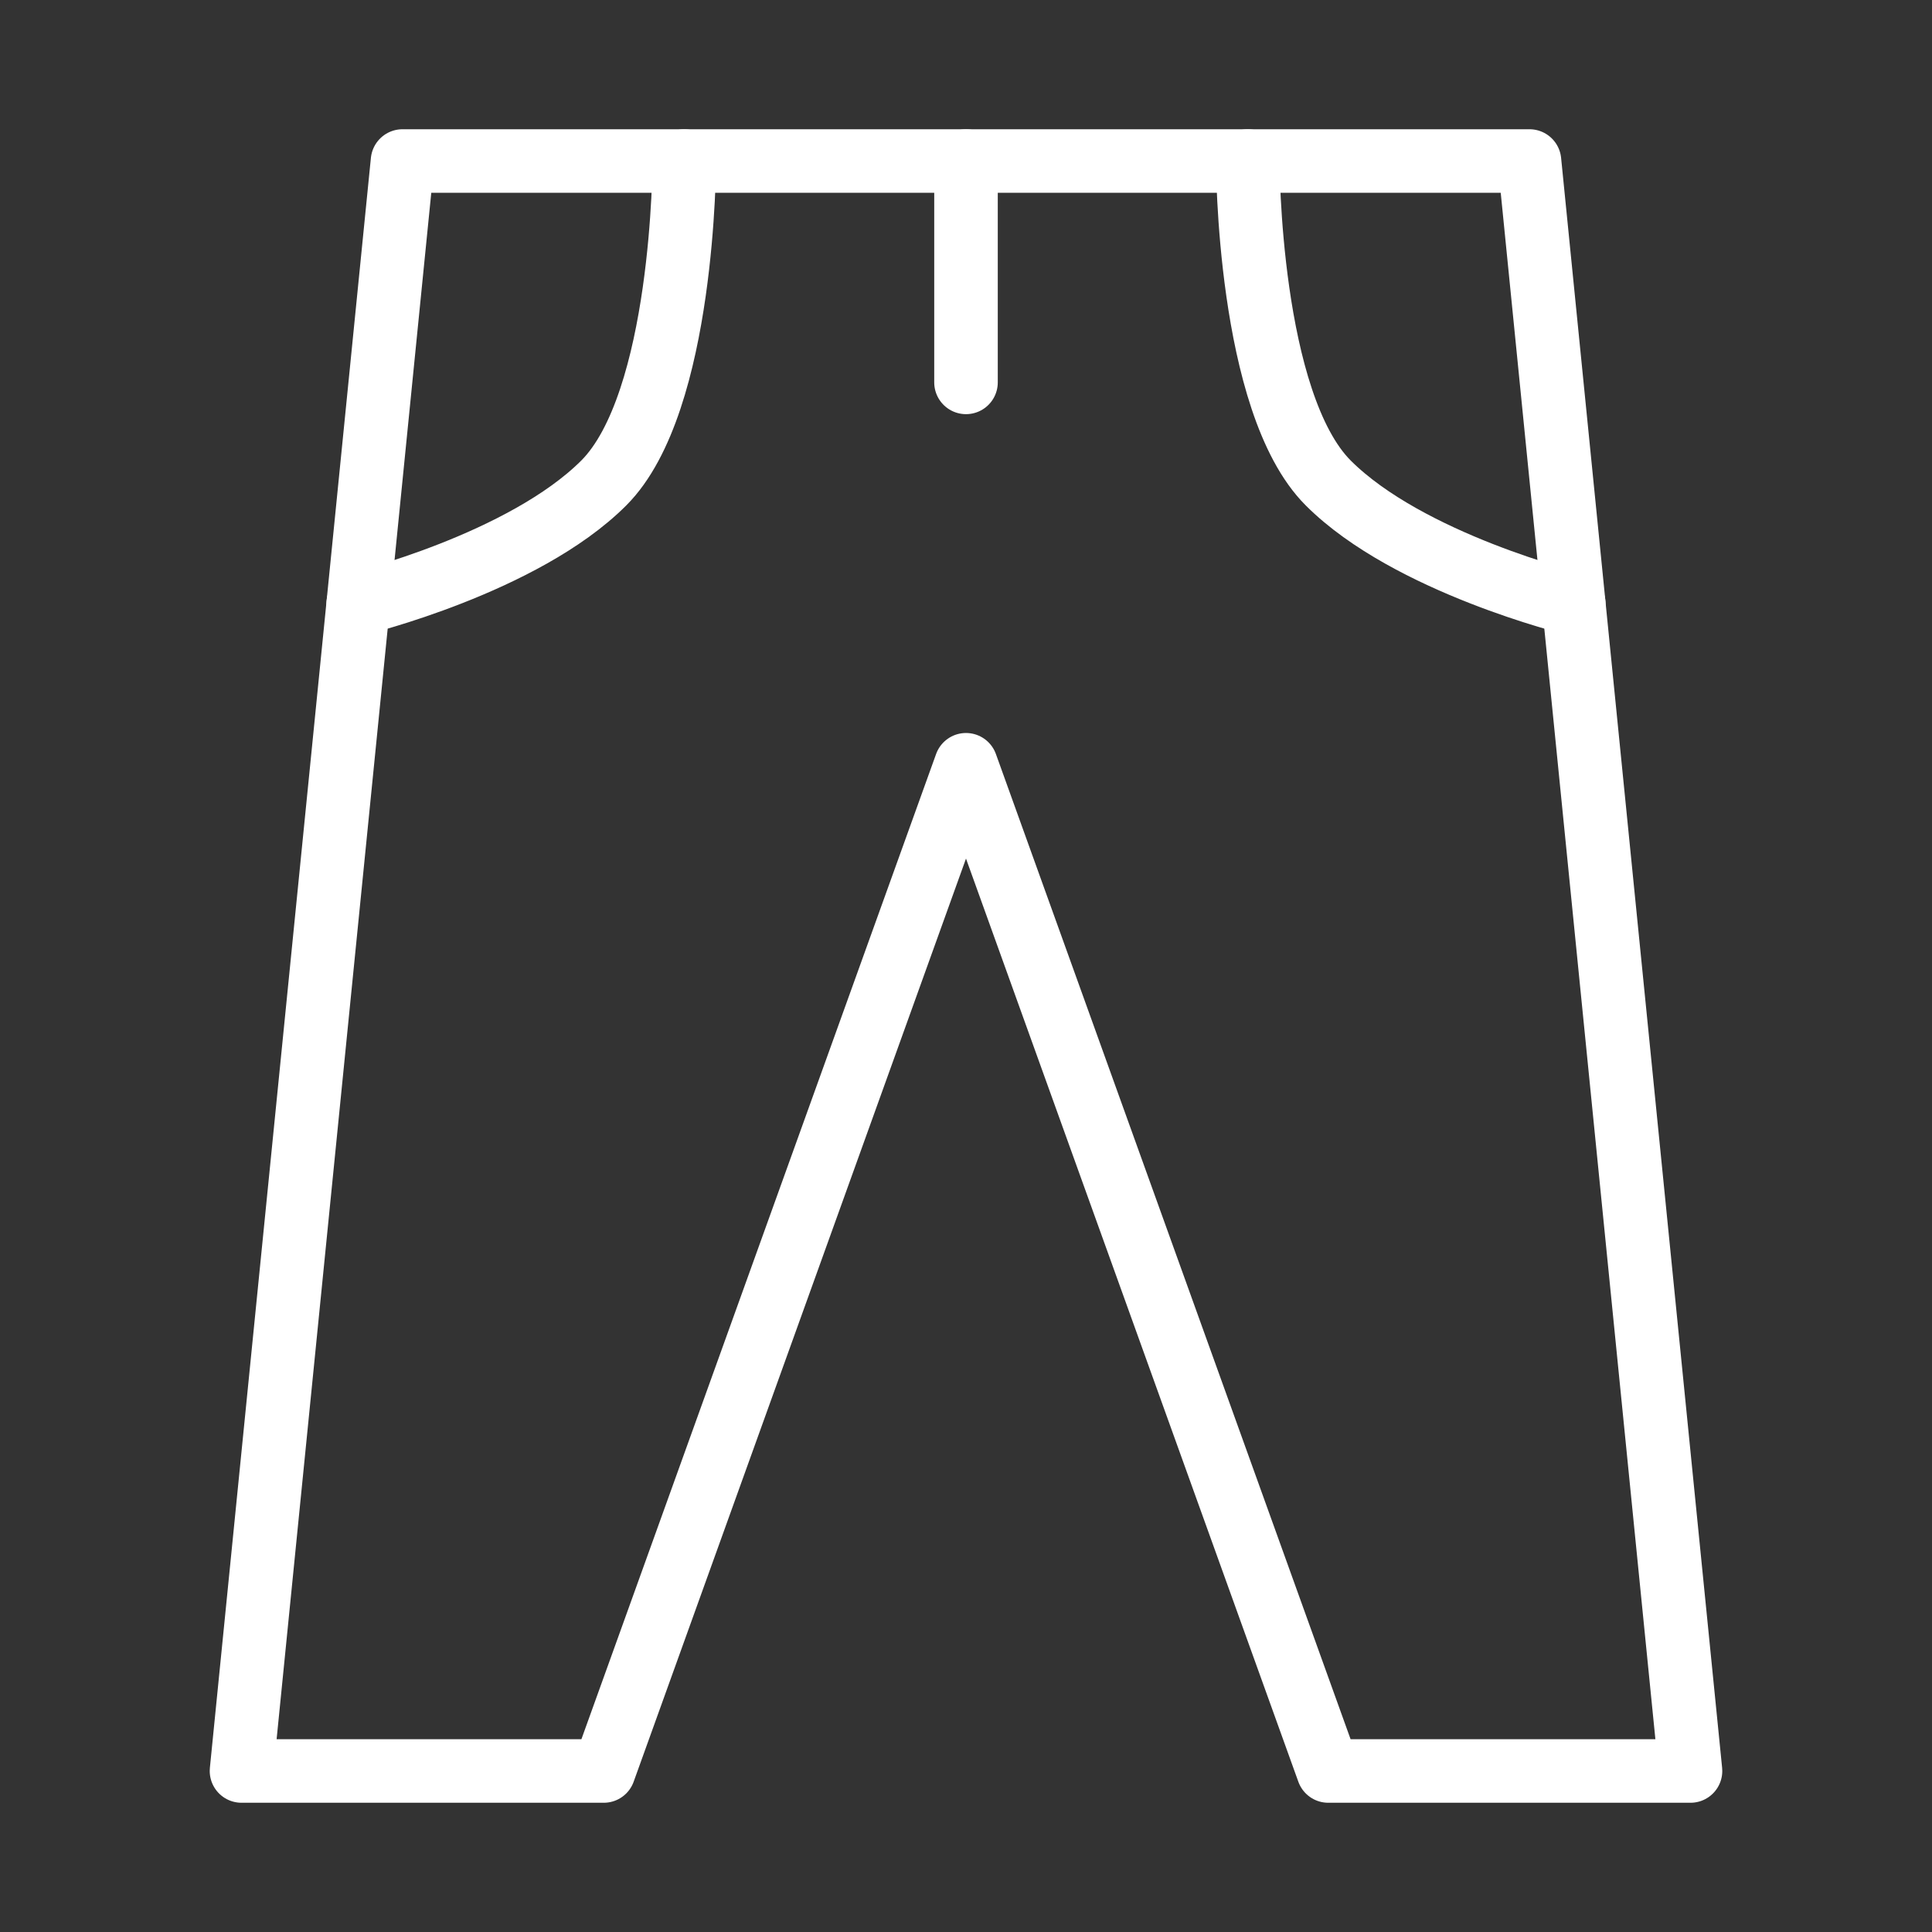 <svg width="38" height="38" viewBox="0 0 38 38" fill="none" xmlns="http://www.w3.org/2000/svg">
<rect x="0" y="0" width="38" height="38" fill="#333333" stroke="none"/>
<g id="clothes-pants-svgrepo-com 1" clip-path="url(#clip0_2404_29)">
<path id="Vector" d="M11.875 34.833H4.75L7.917 3.167H30.083L33.25 34.833H26.125L19 15.042L11.875 34.833Z" stroke="white" stroke-width="1.25" stroke-linecap="round" stroke-linejoin="round"/>
<path id="Vector_2" d="M19 3.167V7.521" stroke="white" stroke-width="1.25" stroke-linecap="round" stroke-linejoin="round"/>
<path id="Vector_3" d="M24.542 3.167C24.542 3.167 24.542 7.917 26.125 9.5C27.708 11.083 30.954 11.875 30.954 11.875" stroke="white" stroke-width="1.25" stroke-linecap="round" stroke-linejoin="round"/>
<path id="Vector_4" d="M13.459 3.167C13.459 3.167 13.459 7.917 11.875 9.5C10.292 11.083 7.046 11.875 7.046 11.875" stroke="white" stroke-width="1.25" stroke-linecap="round" stroke-linejoin="round"/>
</g>
<defs>
<clipPath id="clip0_2404_29">
<rect width="38" height="38" fill="white" transform="matrix(-1 0 0 1 38 0)"/>
</clipPath>
</defs>
</svg>
